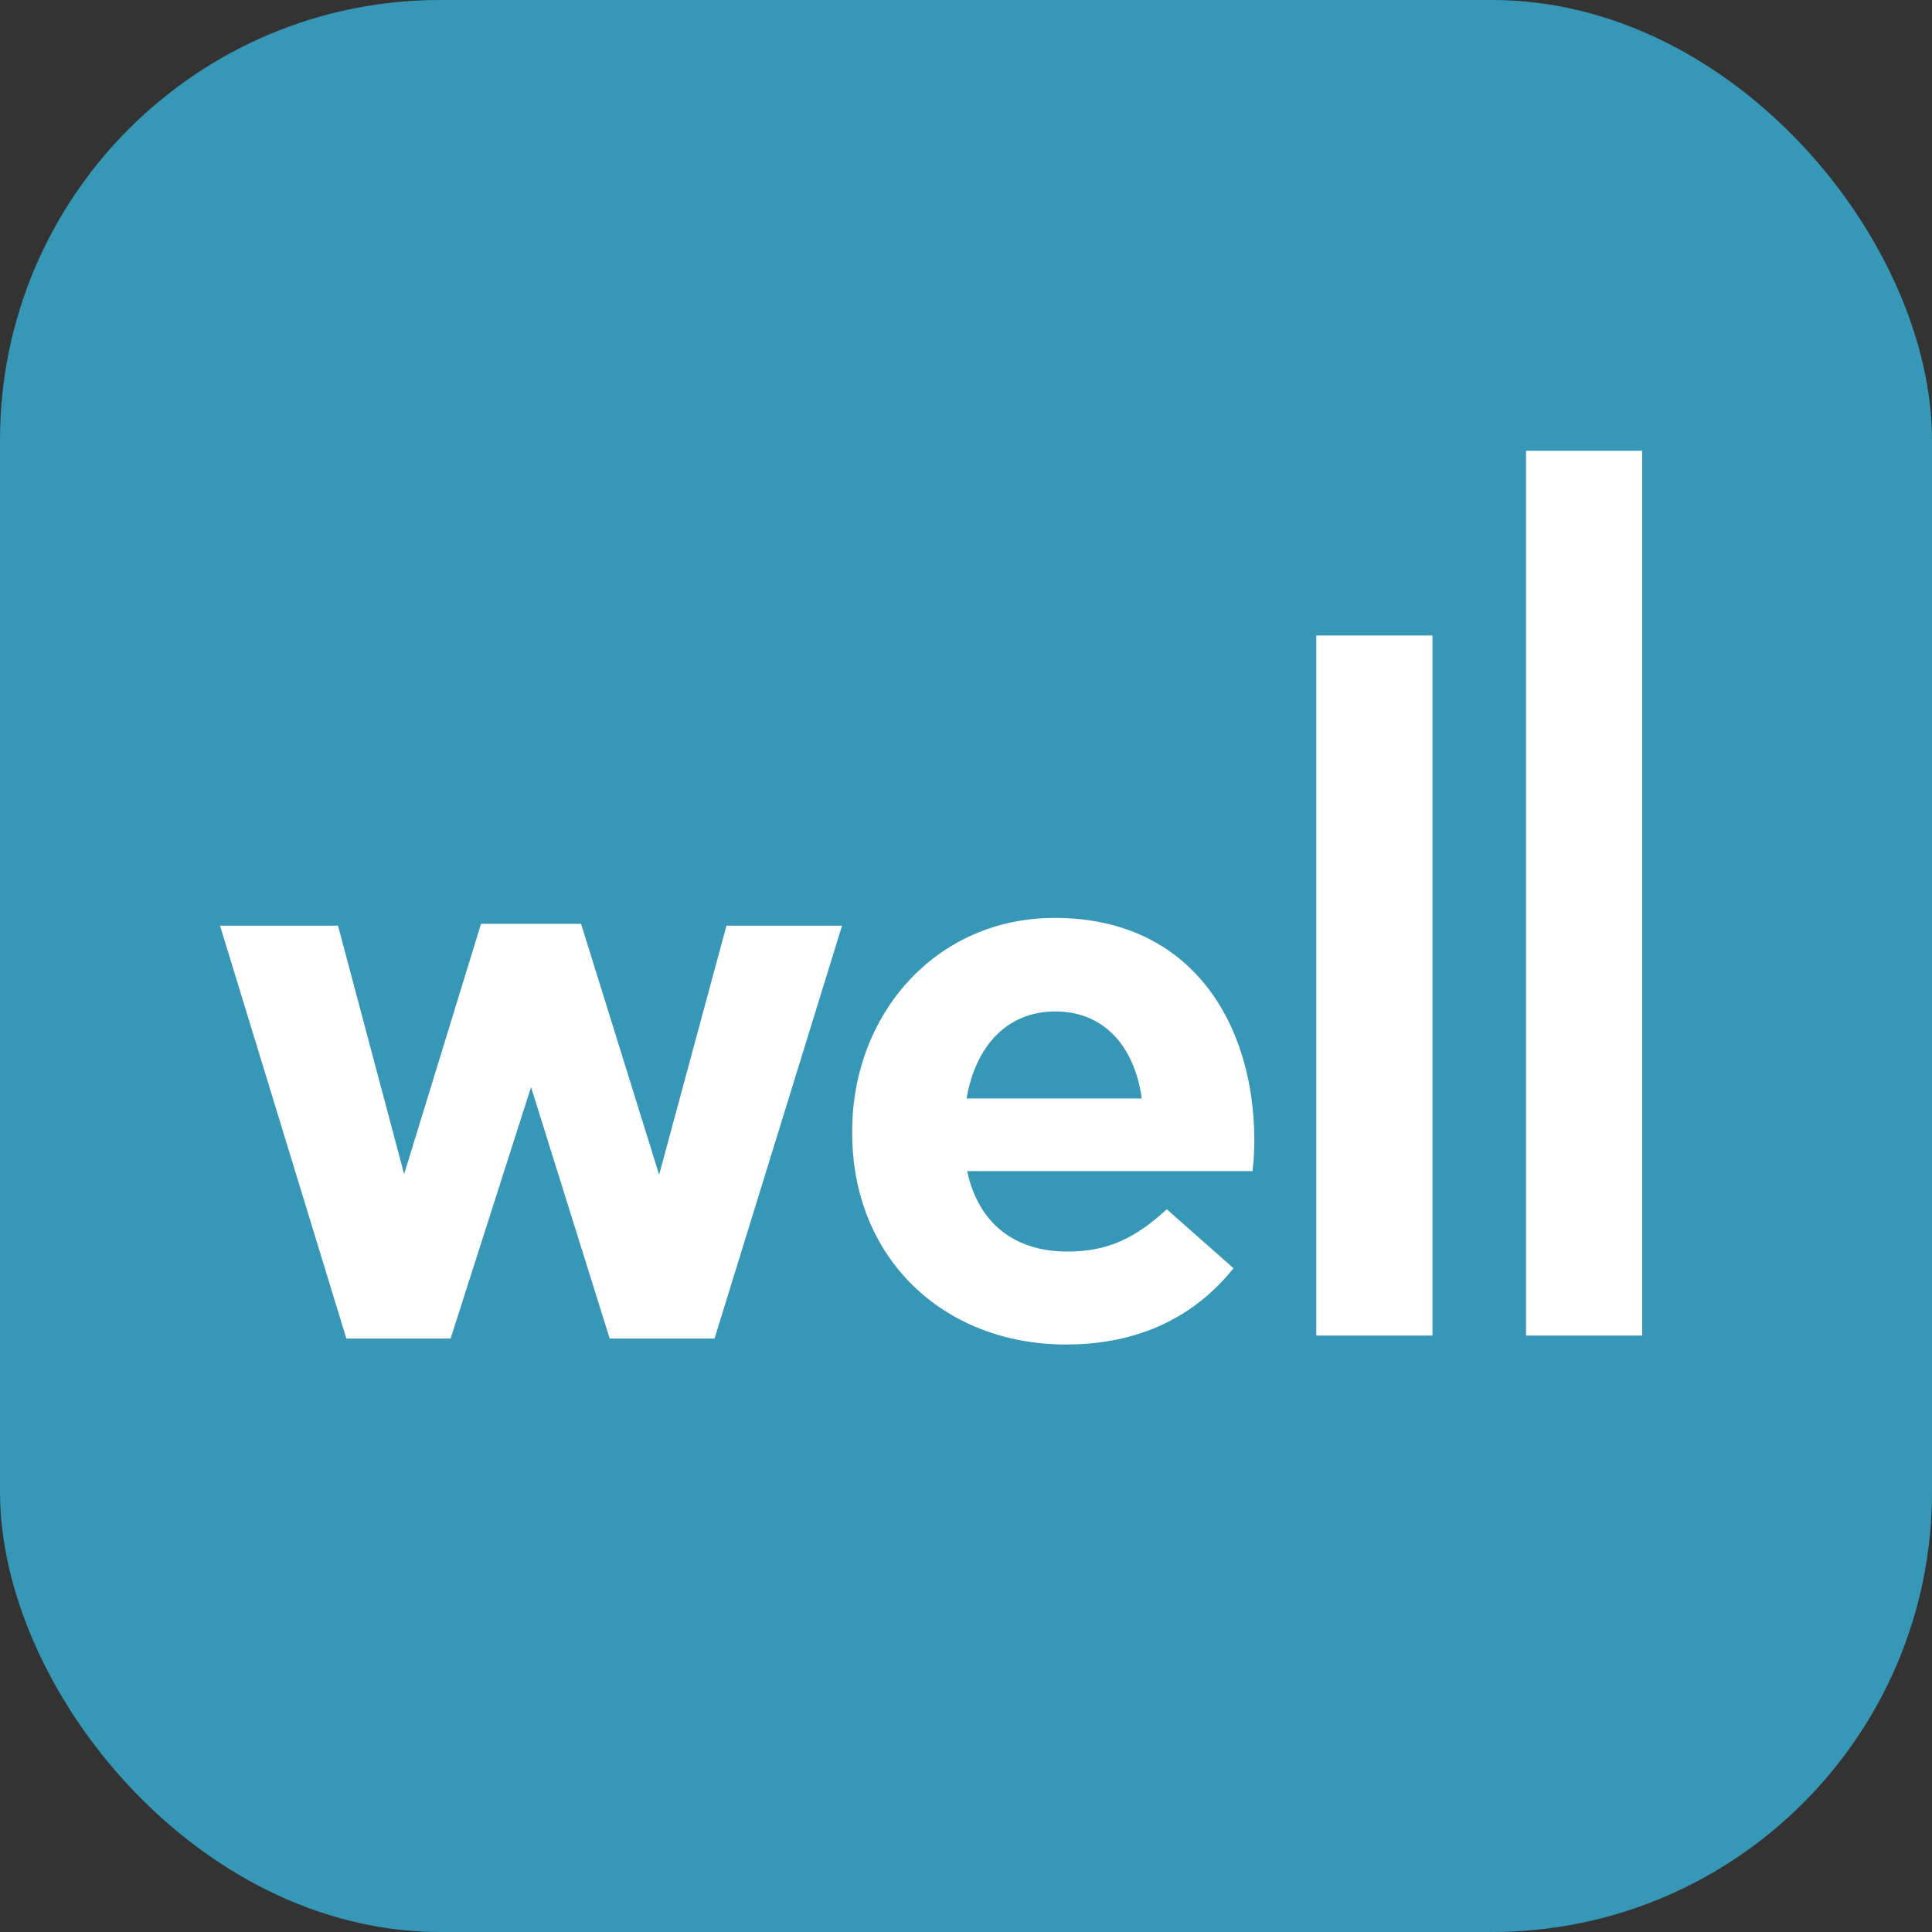 <svg width="360" height="360" viewBox="0 0 360 360" fill="none" xmlns="http://www.w3.org/2000/svg">
<rect x="0" y="0" width="360" height="360" fill="#333333" stroke="none"/>
<rect width="360" height="360" rx="82" fill="#3797B6"/>
<path d="M89.626 172.148L75.305 218.776L62.982 172.481H41L64.536 249.417H83.964L98.952 202.567L113.606 249.417H133.145L156.903 172.481H135.366L122.82 218.887L108.277 172.148H89.626Z" fill="white"/>
<path d="M158.793 211.117V210.784C158.793 189.024 174.336 171.039 196.539 171.039C222.073 171.039 233.73 190.801 233.73 212.56C233.73 214.225 233.619 216.224 233.397 218.222H180.22C182.329 228.103 189.212 233.21 198.871 233.21C206.198 233.21 211.416 230.878 217.411 225.327L229.845 236.318C222.74 245.2 212.415 250.528 198.649 250.528C175.779 250.528 158.793 234.431 158.793 211.117ZM212.748 204.678C211.416 195.019 205.754 188.469 196.65 188.469C187.658 188.469 181.774 194.908 180.109 204.678H212.748Z" fill="white"/>
<path d="M266.92 118.416H245.271V248.862H266.92V118.416Z" fill="white"/>
<path d="M306 84H284.352V248.862H306V84Z" fill="white"/>
</svg>
